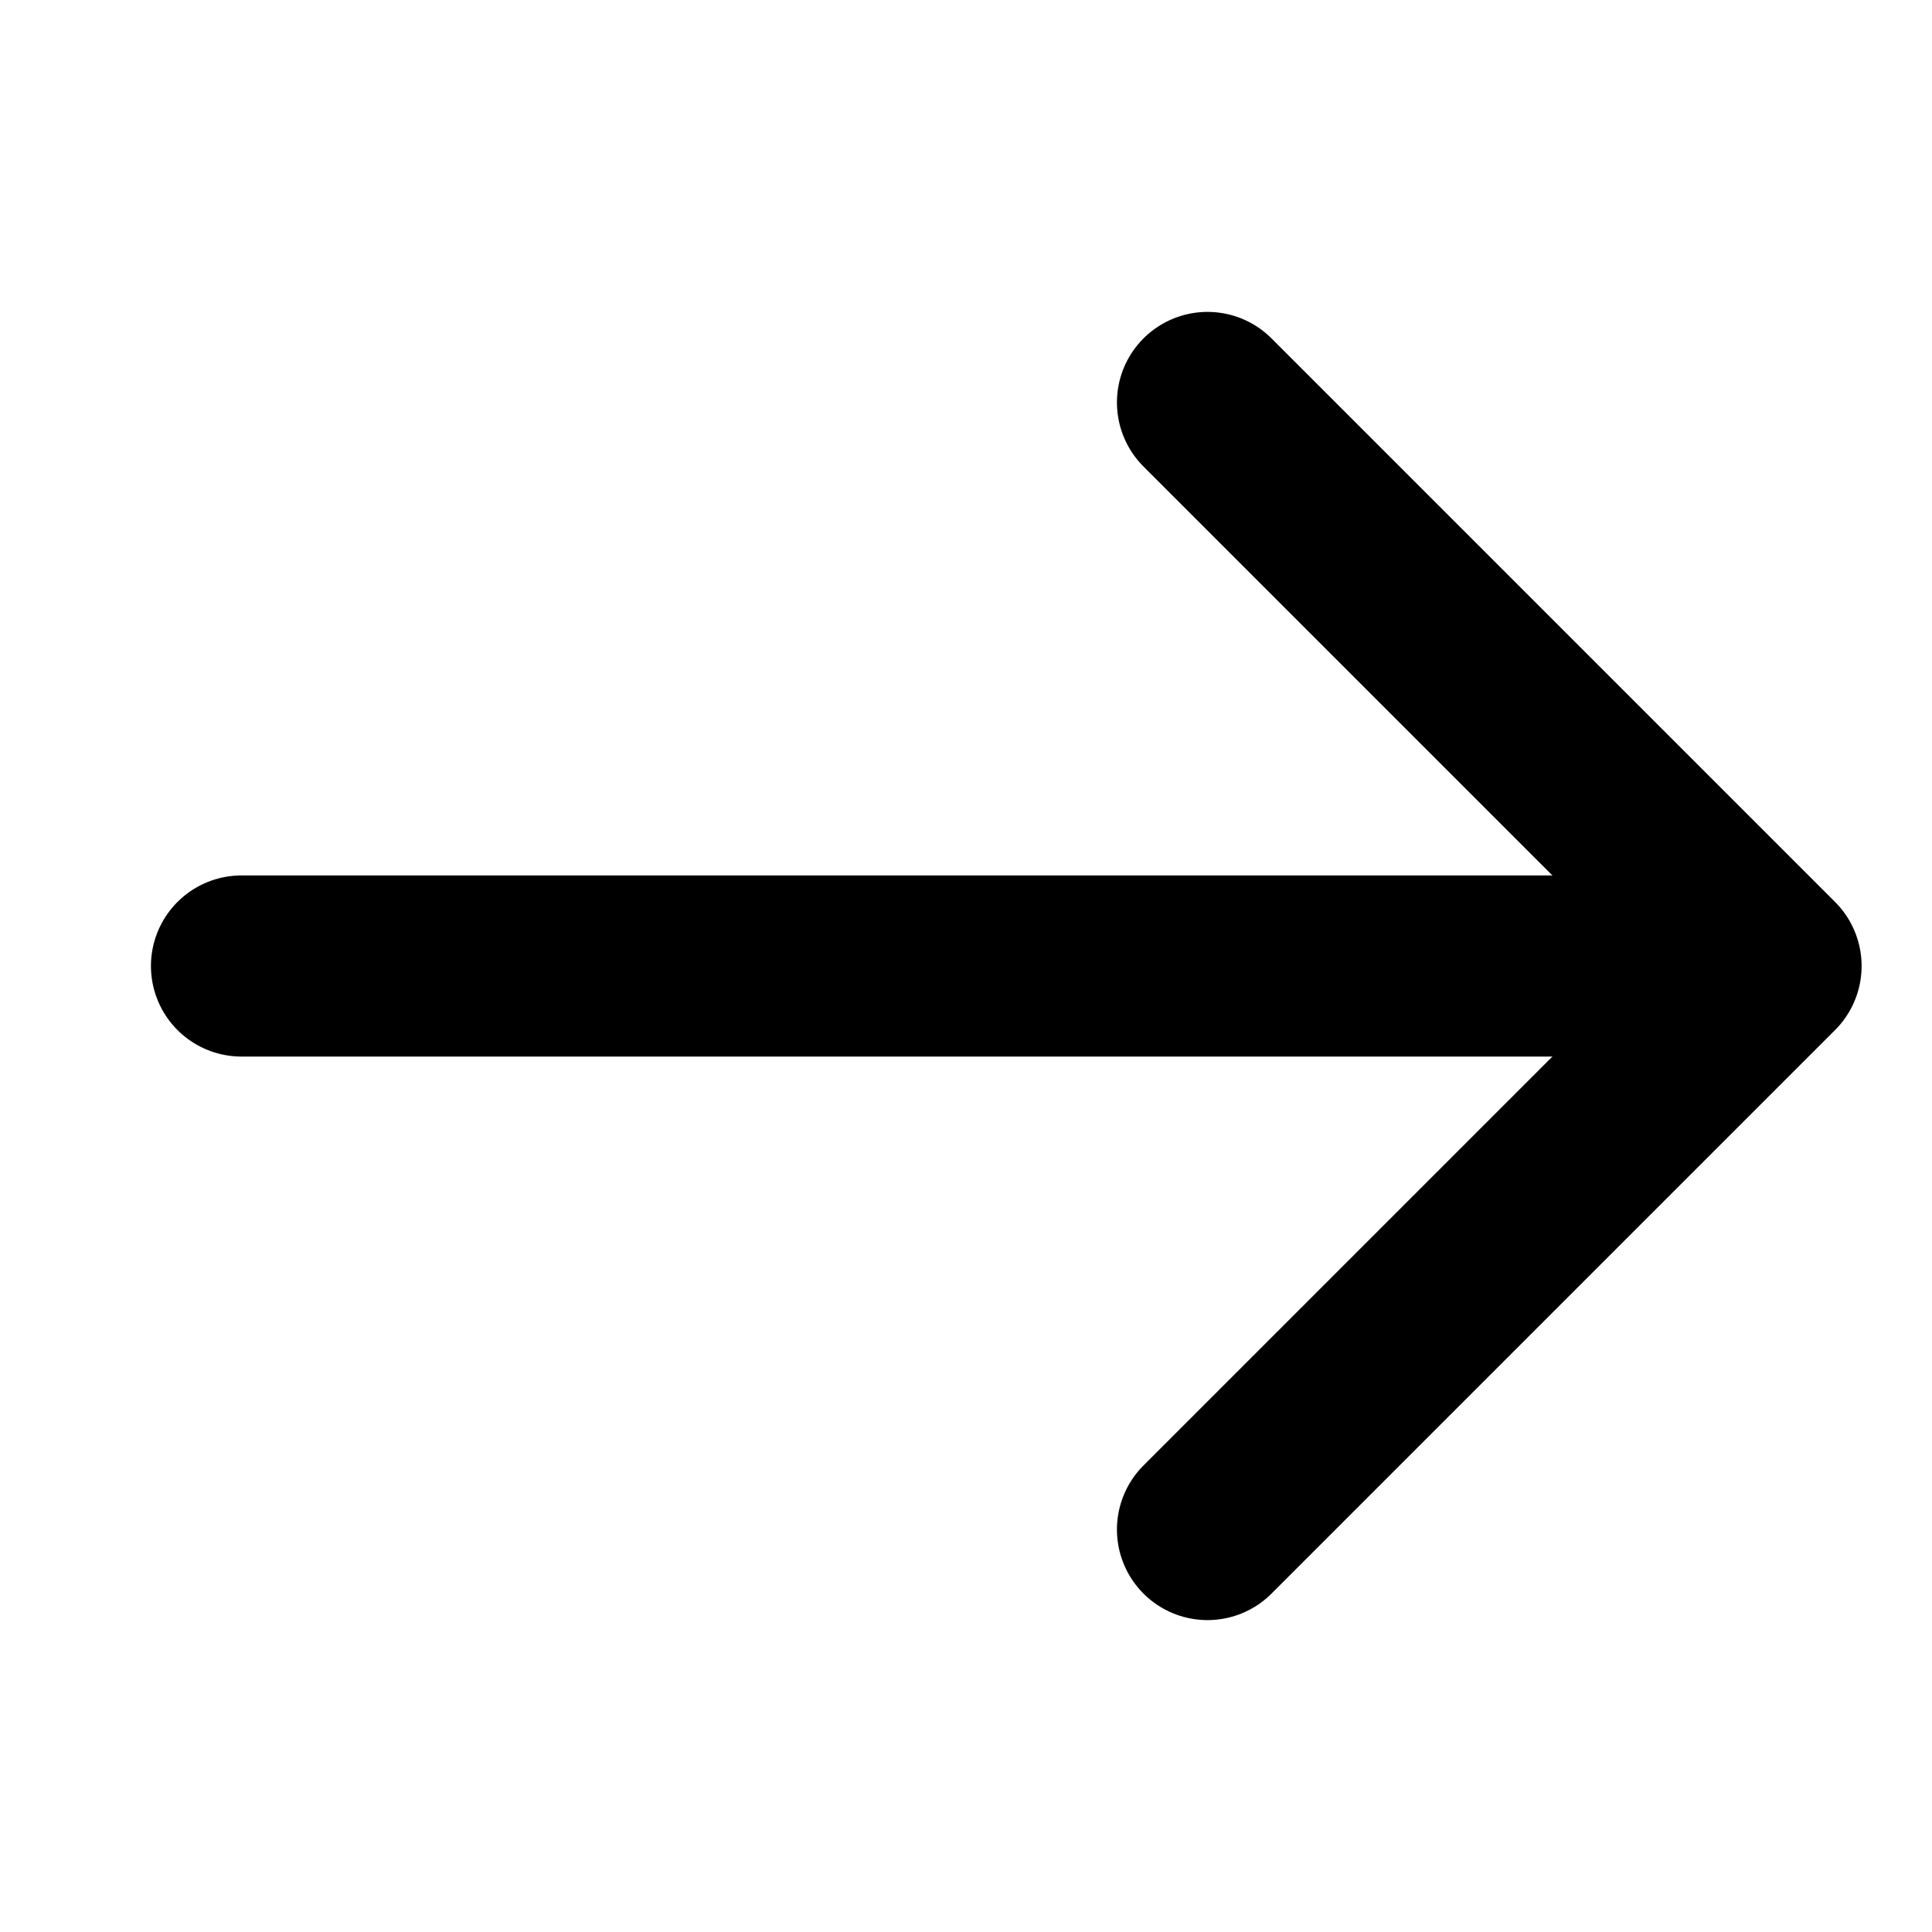 <svg width="16" height="16" viewBox="0 0 16 16" fill="none" stroke="currentColor" stroke-width="1.5" xmlns="http://www.w3.org/2000/svg">
<path d="M2 8H14"  stroke-linecap="round" stroke-linejoin="round"/>
<path d="M10 3.333L14.667 8L10 12.667" stroke-linecap="round" stroke-linejoin="round"/>
</svg>
